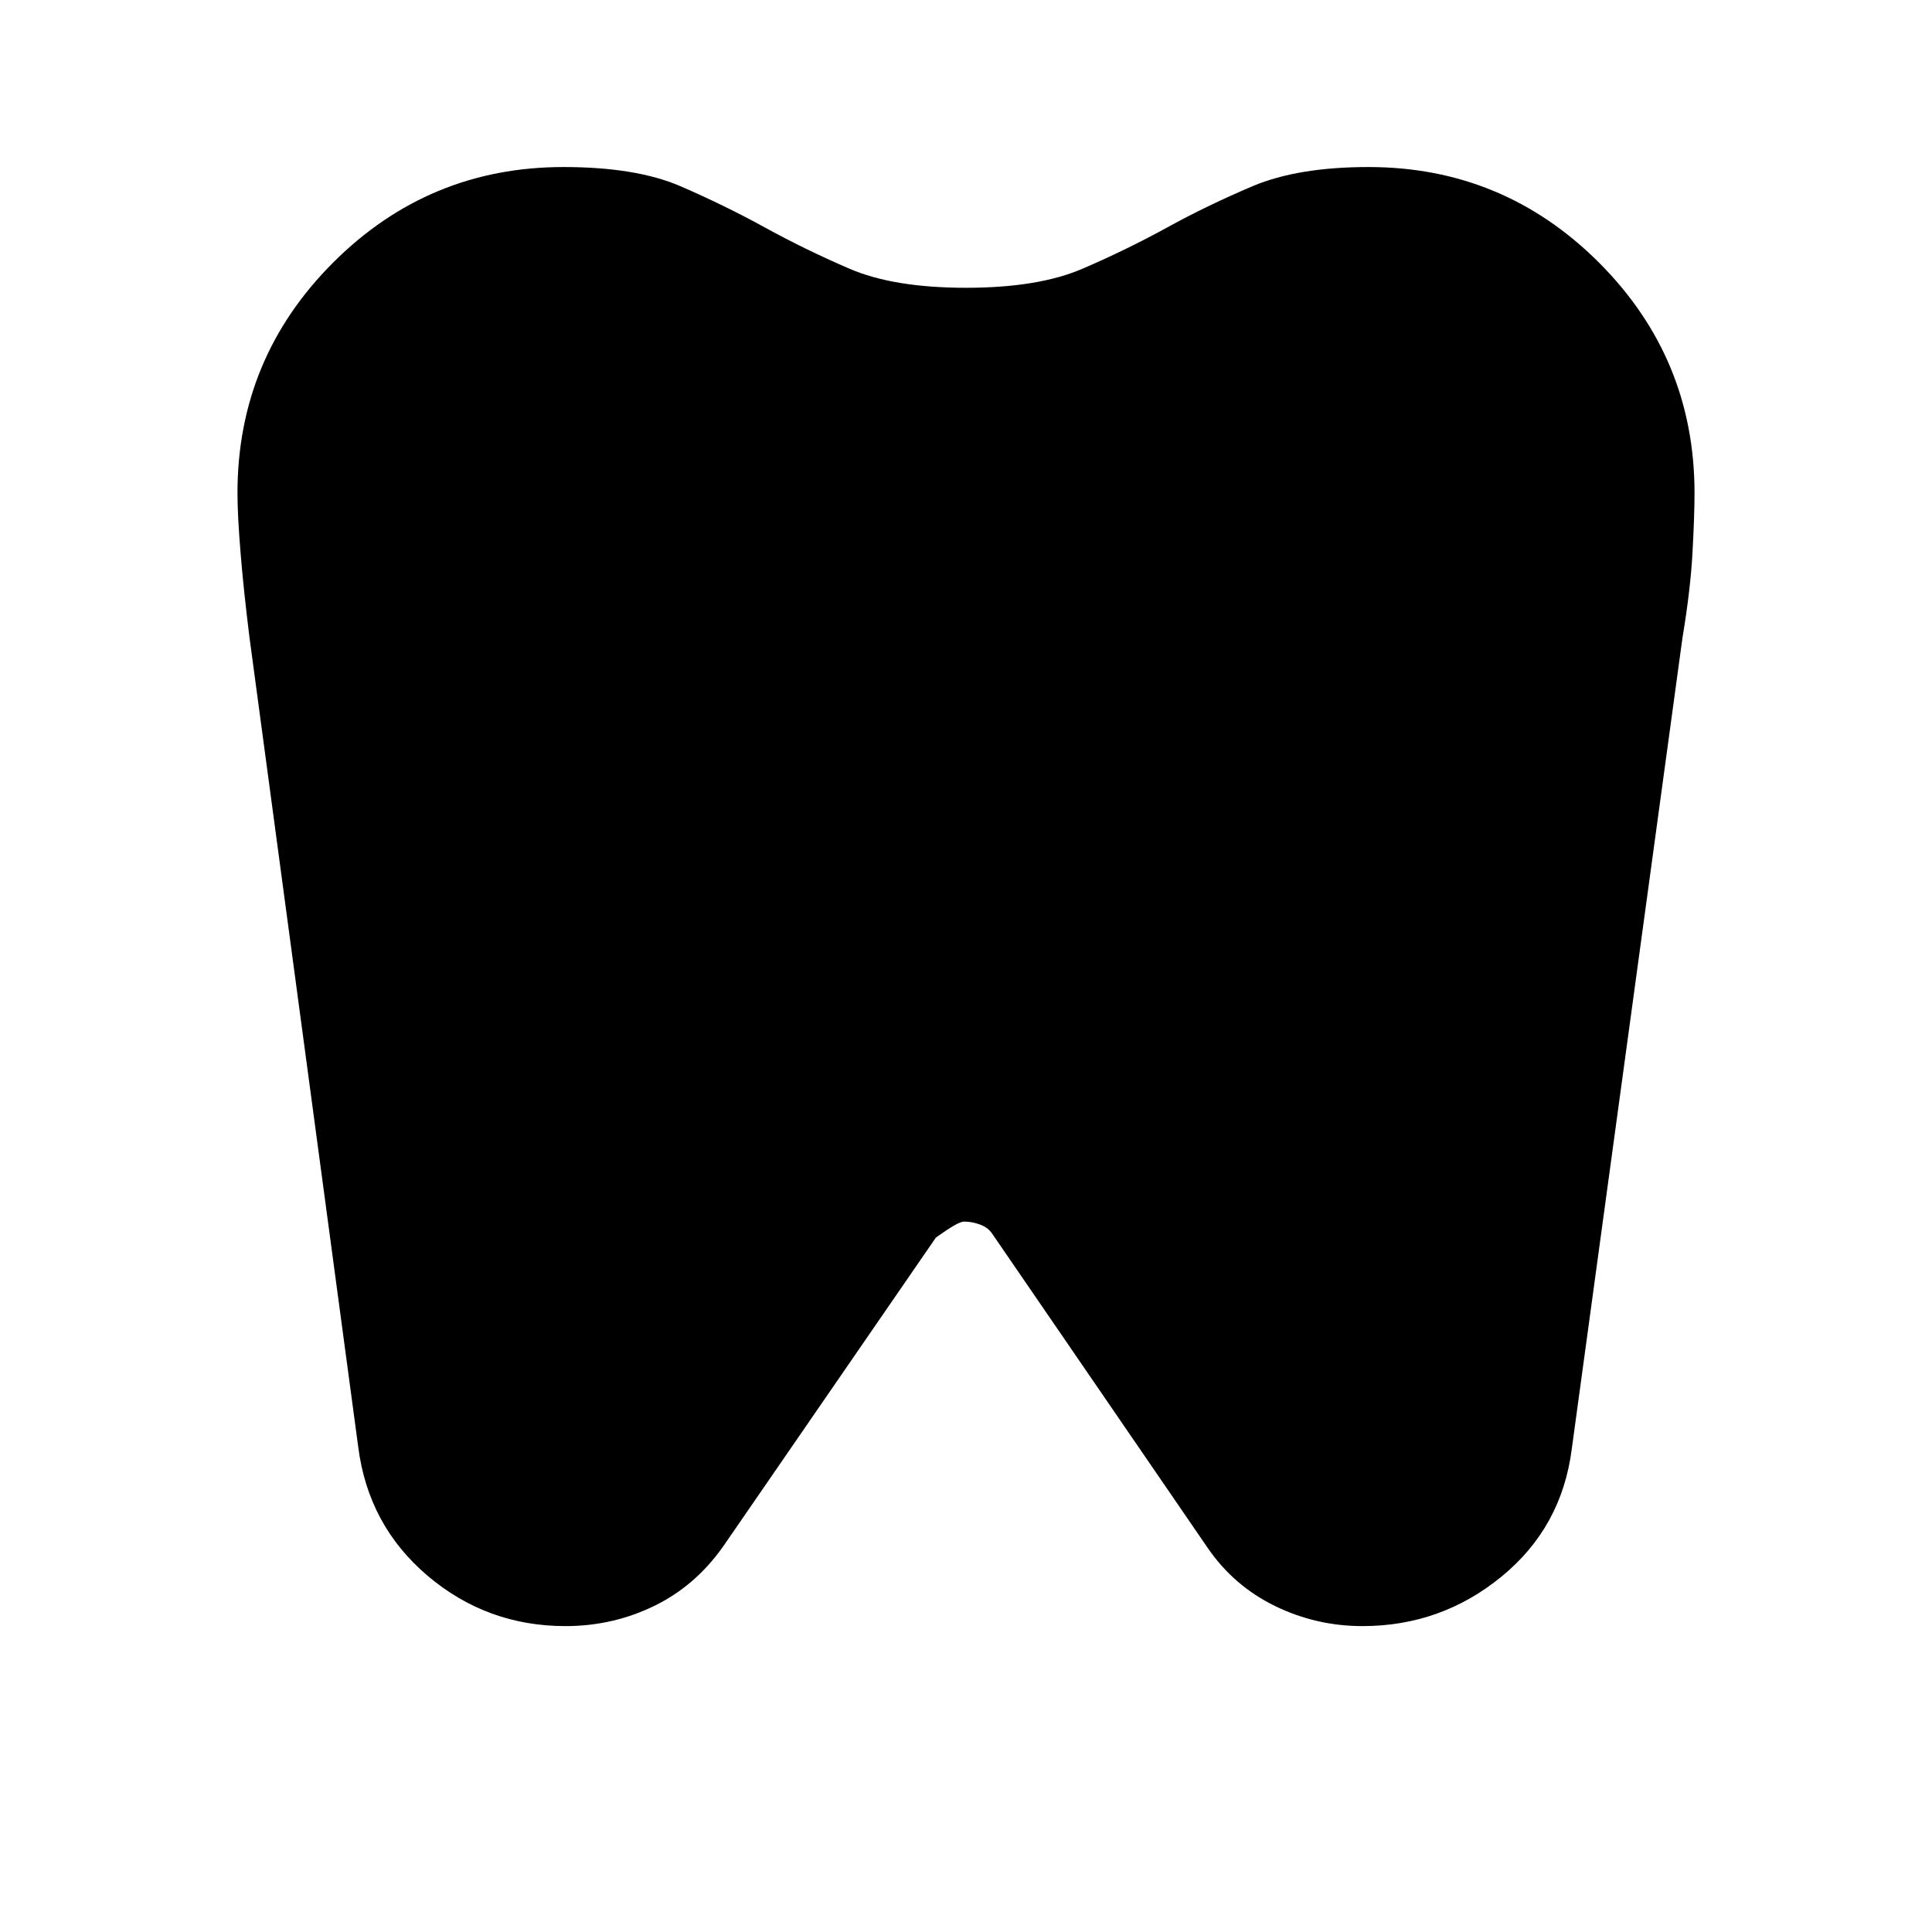 <svg xmlns="http://www.w3.org/2000/svg" height="24" width="24"><path d="M17 2.075q1.675 0 2.863 1.187Q21.05 4.45 21.05 6.125q0 .275-.025.737-.025.463-.125 1.063L19.525 18q-.125.975-.875 1.587-.75.613-1.725.613-.575 0-1.087-.25-.513-.25-.838-.725l-2.675-3.9q-.05-.075-.15-.113-.1-.037-.2-.037-.075 0-.35.2l-2.6 3.775q-.35.525-.875.788-.525.262-1.125.262-.975 0-1.713-.625-.737-.625-.862-1.6L3.1 7.925q-.075-.6-.112-1.063-.038-.462-.038-.737 0-1.675 1.188-2.863Q5.325 2.075 7 2.075q.9 0 1.45.237.55.238 1.05.513t1.05.512q.55.238 1.45.238.9 0 1.45-.238.55-.237 1.05-.512t1.062-.513q.563-.237 1.438-.237Z"/></svg>